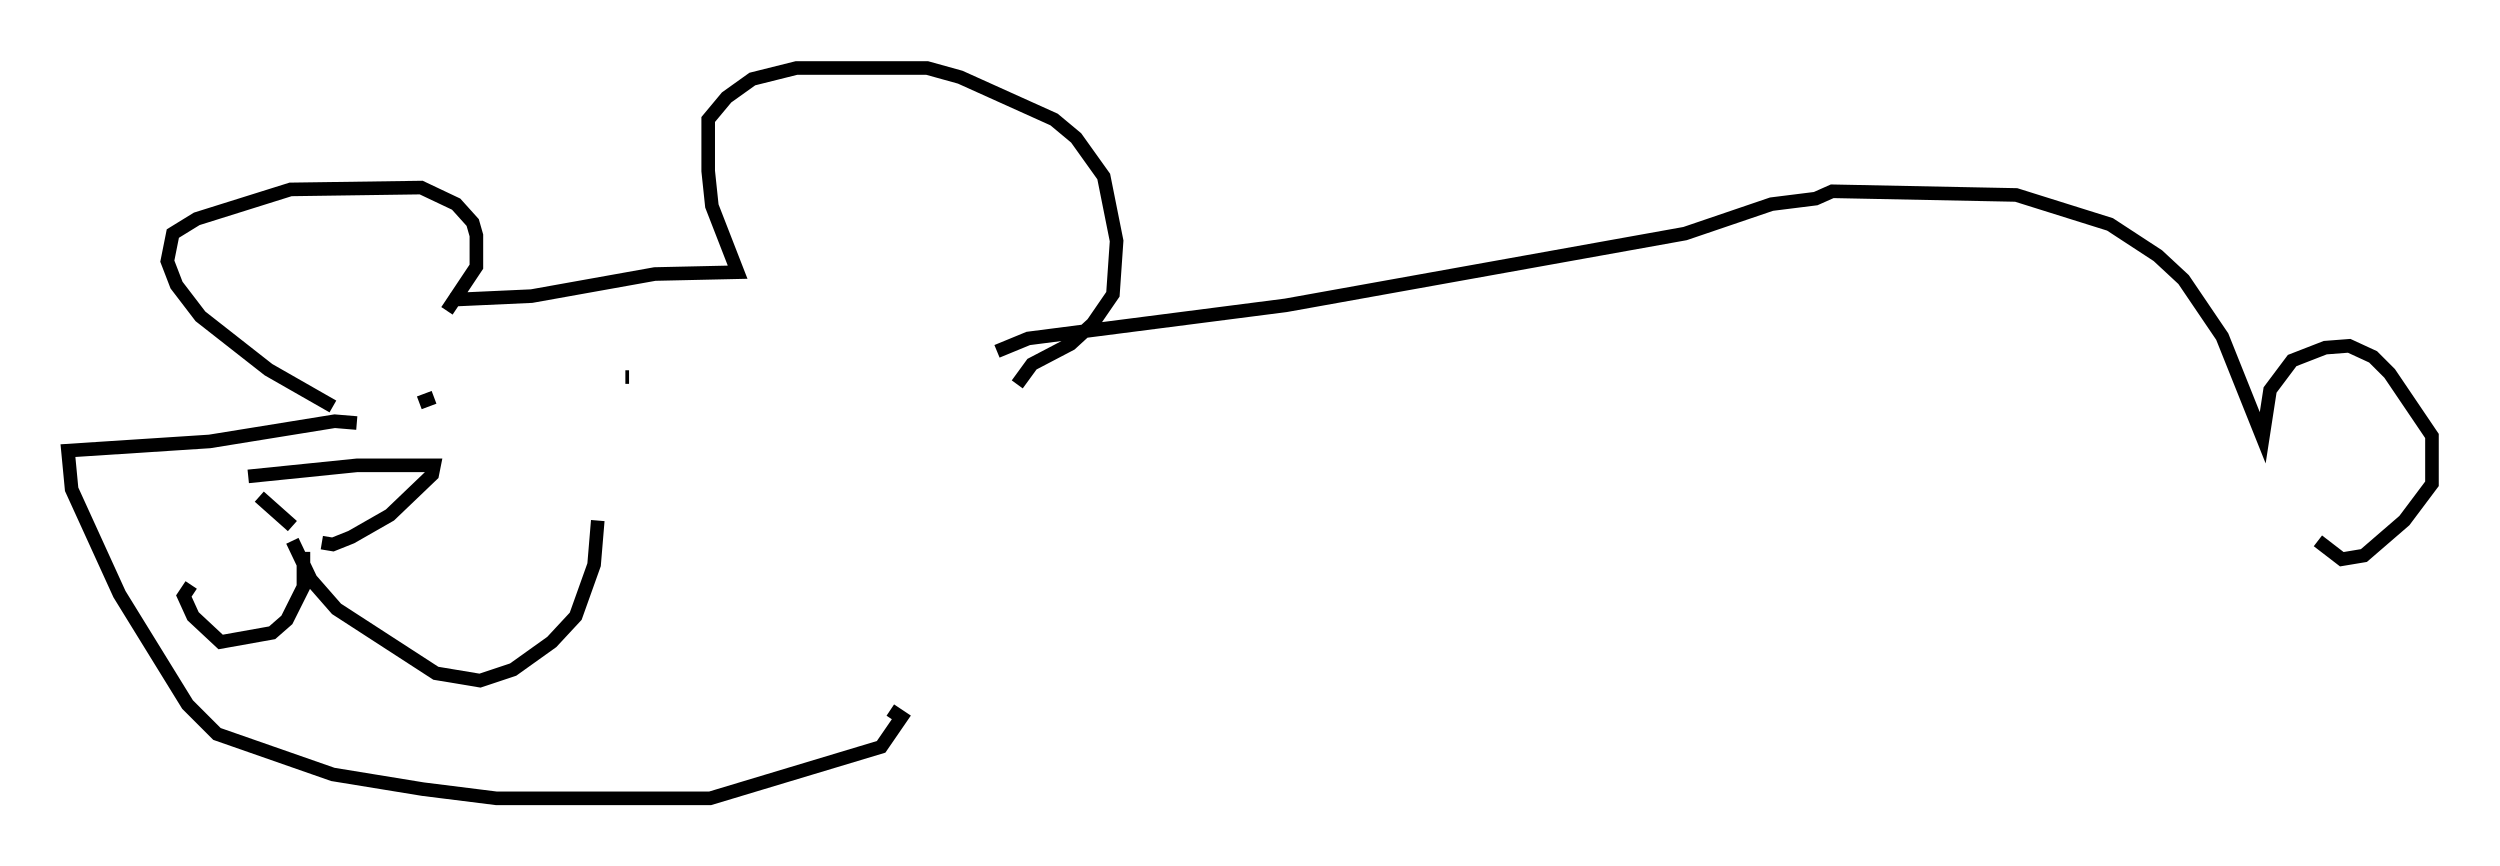<?xml version="1.0" encoding="utf-8" ?>
<svg baseProfile="full" height="63.721" version="1.1" width="183.882" xmlns="http://www.w3.org/2000/svg" xmlns:ev="http://www.w3.org/2001/xml-events" xmlns:xlink="http://www.w3.org/1999/xlink"><defs /><rect fill="white" height="63.721" width="183.882" x="0" y="0" /><path d="M25.974, 29.898 m-1.488, 0.0 l-4.736, -2.706 -5.007, -3.924 l-1.759, -2.3 -0.677, -1.759 l0.406, -2.03 1.759, -1.083 l6.901, -2.165 9.607, -0.135 l2.571, 1.218 1.218, 1.353 l0.271, 0.947 0.0, 2.3 l-2.165, 3.248 m0.271, -0.812 l5.954, -0.271 9.066, -1.624 l6.089, -0.135 -1.894, -4.871 l-0.271, -2.571 0.0, -3.789 l1.353, -1.624 1.894, -1.353 l3.248, -0.812 9.607, 0.0 l2.436, 0.677 6.901, 3.112 l1.624, 1.353 2.03, 2.842 l0.947, 4.736 -0.271, 3.924 l-1.488, 2.165 -1.624, 1.488 l-2.842, 1.488 -1.083, 1.488 m-48.579, 2.842 l-1.624, -0.135 -9.202, 1.488 l-10.419, 0.677 0.271, 2.842 l3.518, 7.713 5.007, 8.119 l2.165, 2.165 8.525, 2.977 l6.631, 1.083 5.413, 0.677 l15.697, 0.0 12.584, -3.789 l1.488, -2.165 -0.812, -0.541 m-46.414, -15.697 l2.436, 2.165 m-3.248, -3.654 l7.984, -0.812 5.683, 0.0 l-0.135, 0.677 -3.112, 2.977 l-2.842, 1.624 -1.353, 0.541 l-0.812, -0.135 m-1.353, 0.677 l0.0, 2.571 -1.218, 2.436 l-1.083, 0.947 -3.789, 0.677 l-2.03, -1.894 -0.677, -1.488 l0.541, -0.812 m7.442, -3.248 l1.353, 2.842 1.894, 2.165 l7.307, 4.736 3.248, 0.541 l2.436, -0.812 2.842, -2.03 l1.759, -1.894 1.353, -3.789 l0.271, -3.248 m-13.126, -8.66 l1.083, -0.406 m14.073, -1.488 l0.271, 0.0 m27.063, -1.894 l2.3, -0.947 18.944, -2.436 l29.364, -5.277 6.36, -2.165 l3.248, -0.406 1.218, -0.541 l13.532, 0.271 6.901, 2.165 l3.518, 2.3 1.894, 1.759 l2.842, 4.195 2.977, 7.442 l0.541, -3.518 1.624, -2.165 l2.436, -0.947 1.759, -0.135 l1.759, 0.812 1.218, 1.218 l3.112, 4.601 0.0, 3.518 l-2.03, 2.706 -2.977, 2.571 l-1.624, 0.271 -1.759, -1.353 " fill="none" stroke="black" stroke-width="1" /></svg>